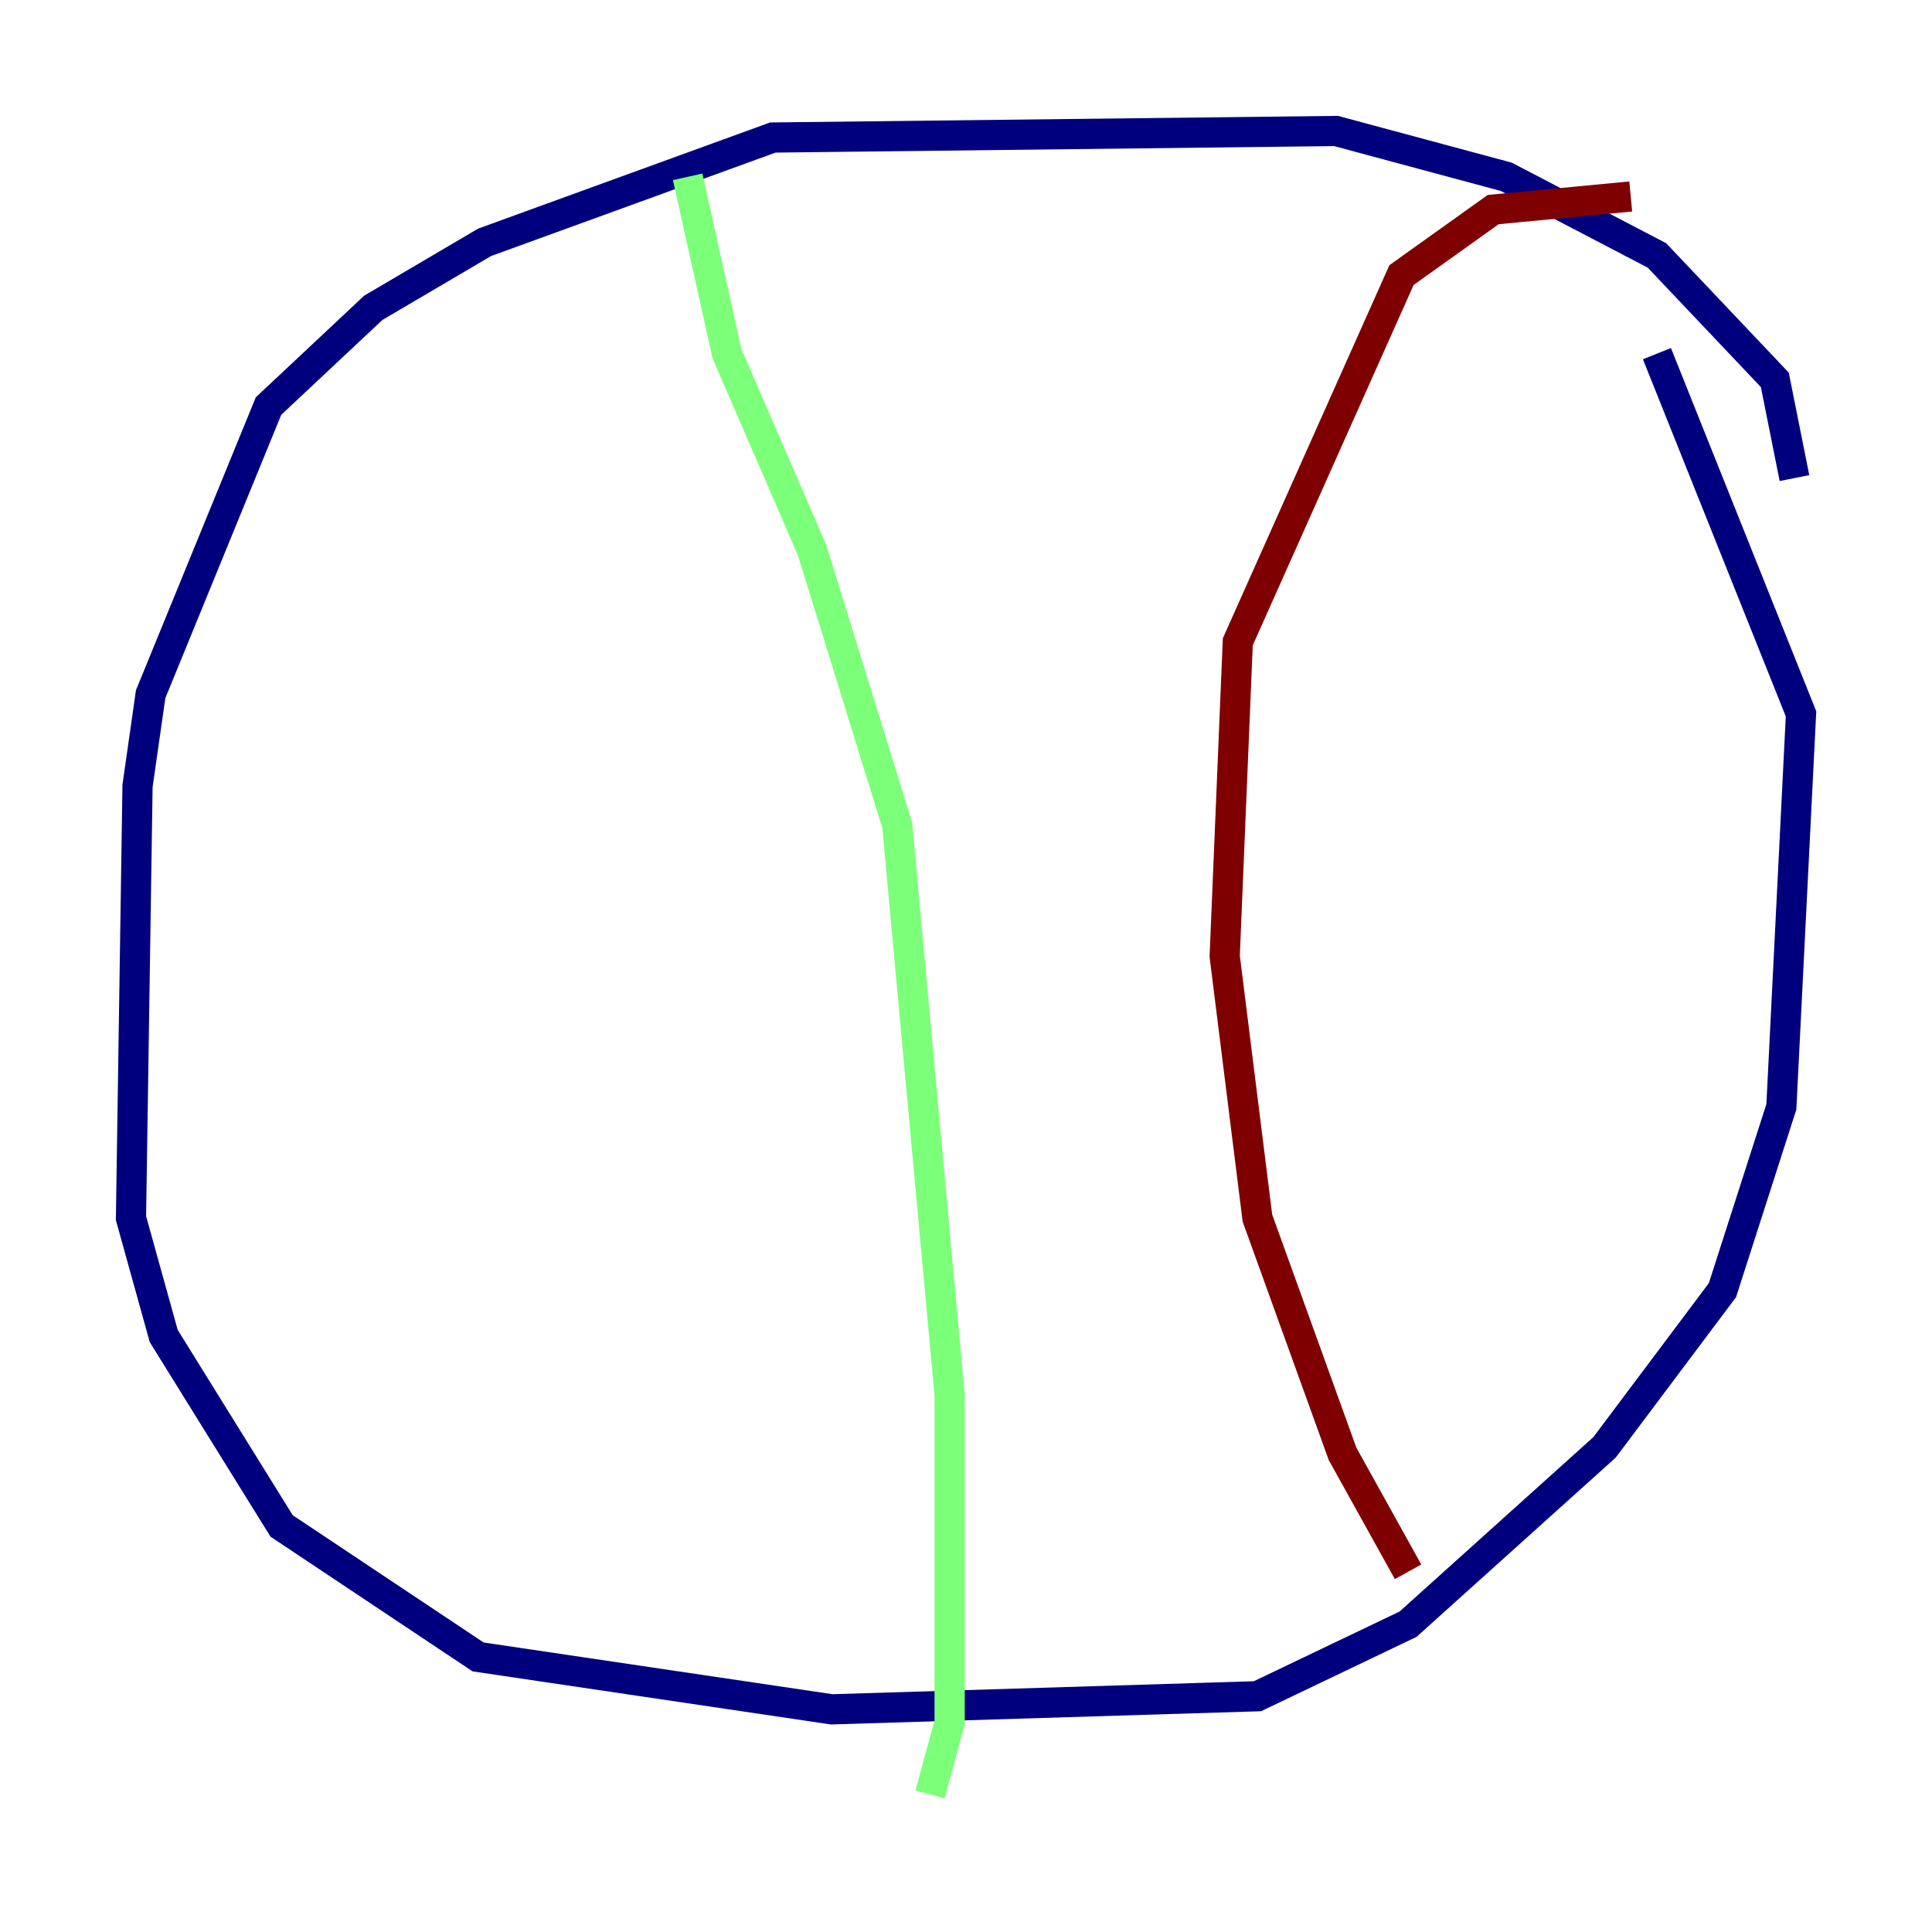 <?xml version="1.0" encoding="utf-8" ?>
<svg baseProfile="tiny" height="128" version="1.2" viewBox="0,0,128,128" width="128" xmlns="http://www.w3.org/2000/svg" xmlns:ev="http://www.w3.org/2001/xml-events" xmlns:xlink="http://www.w3.org/1999/xlink"><defs /><polyline fill="none" points="118.888,31.675 117.586,25.166 109.776,16.922 99.797,11.715 88.515,8.678 51.2,9.112 32.108,16.054 24.732,20.393 17.79,26.902 9.98,45.993 9.112,52.068 8.678,80.705 10.848,88.515 18.658,101.098 31.675,109.776 55.105,113.248 83.308,112.38 93.288,107.607 106.305,95.891 114.115,85.478 118.02,73.329 119.322,47.295 109.776,23.43" stroke="#00007f" stroke-width="2" /><polyline fill="none" points="45.559,11.715 48.163,23.43 53.803,36.447 59.444,54.671 62.915,92.42 62.915,114.115 61.614,118.888" stroke="#7cff79" stroke-width="2" /><polyline fill="none" points="108.041,13.017 98.929,13.885 92.854,18.224 82.007,42.522 81.139,63.349 83.308,80.705 88.949,96.325 93.288,104.136" stroke="#7f0000" stroke-width="2" /></svg>